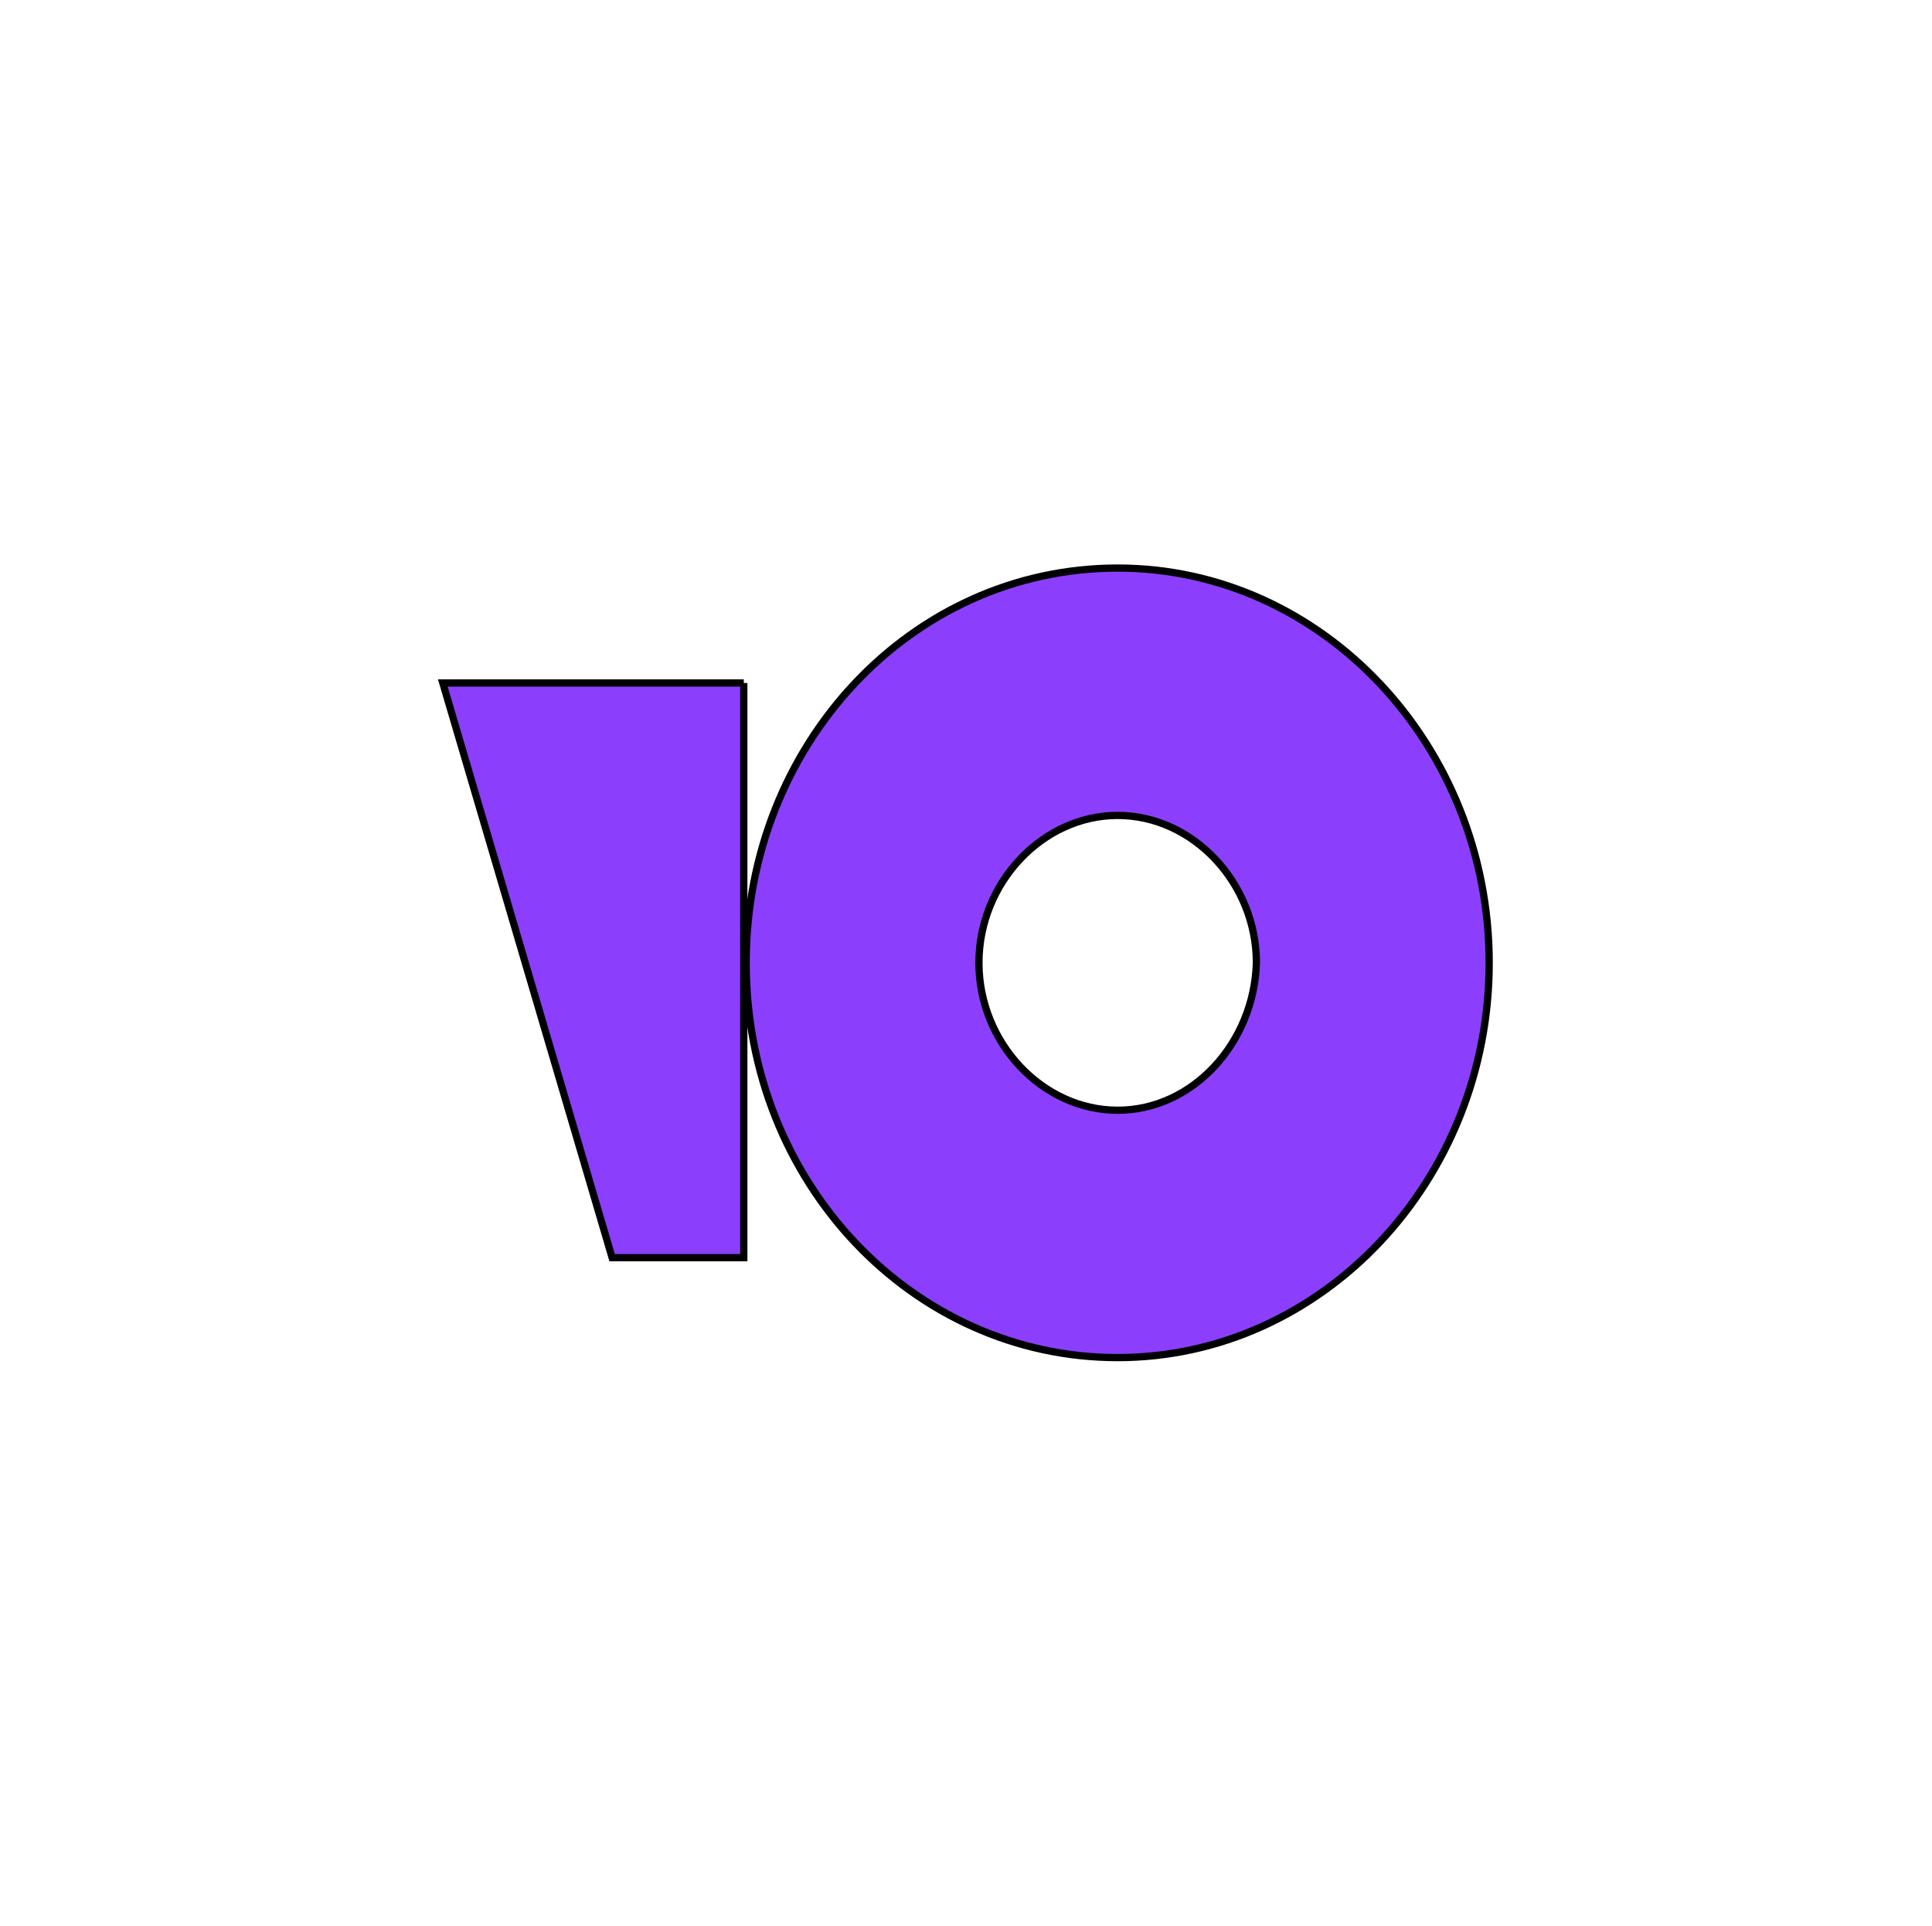 <svg width="266.7" height="265.8" xmlns="http://www.w3.org/2000/svg">
 <style type="text/css">.st0 {
      fill: #FF8C00;
    }</style>

 <g>
  <title>background</title>
  <rect fill="none" id="canvas_background" height="402" width="582" y="-1" x="-1"/>
 </g>
 <g>
  <title>Layer 1</title>
  <g stroke="null" id="svg_7">
   <path stroke="null" id="svg_5" fill="#8B3FFD" d="m154.287,78.409c-28.564,0 -51.286,24.486 -51.286,54.491c0,30.349 23.046,54.491 51.286,54.491c28.24,0 51.286,-24.486 51.286,-54.491c0,-30.005 -23.046,-54.491 -51.286,-54.491zm0,74.839c-10.387,0 -19.151,-9.312 -19.151,-20.348c0,-11.036 8.764,-20.348 19.151,-20.348c10.387,0 19.151,9.312 19.151,20.348c-0.324,11.036 -8.764,20.348 -19.151,20.348z"/>
   <path stroke="null" id="svg_6" fill="#8B3FFD" d="m102.675,94.274l0,79.322l-18.177,0l-23.371,-79.322l41.548,0l0,0z"/>
  </g>
 </g>
</svg>
